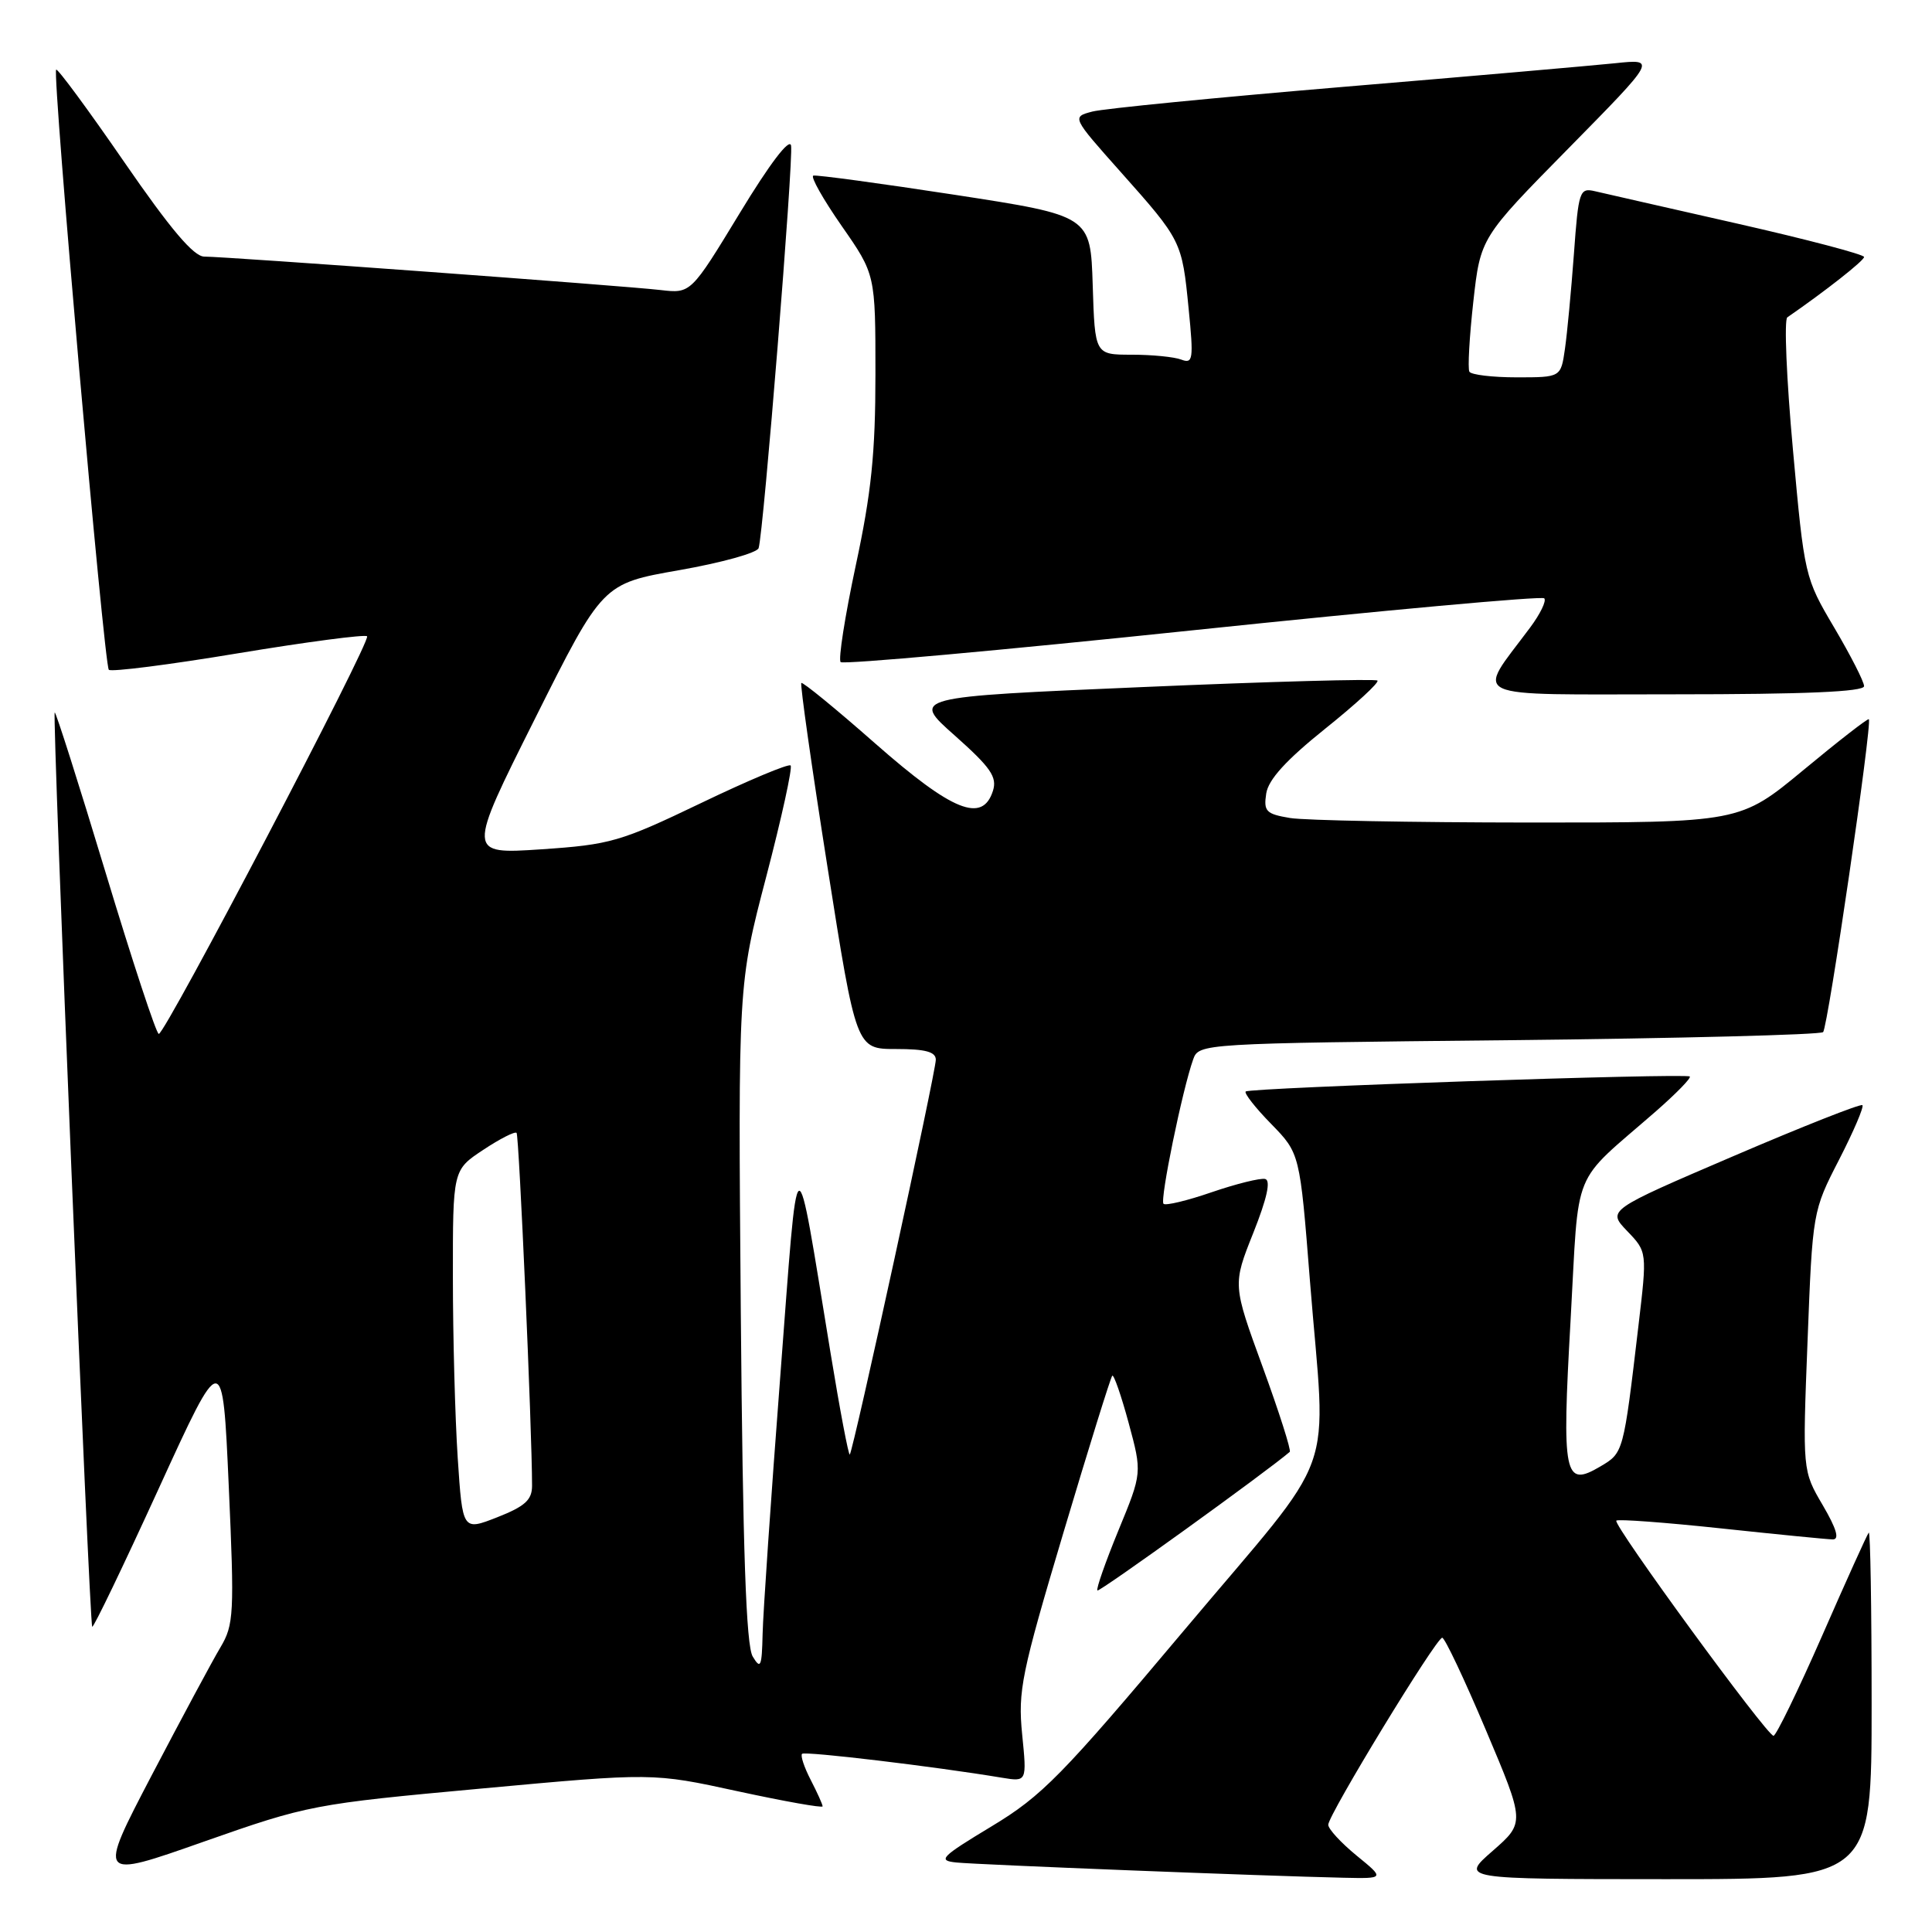 <?xml version="1.0" encoding="UTF-8" standalone="no"?>
<!DOCTYPE svg PUBLIC "-//W3C//DTD SVG 1.1//EN" "http://www.w3.org/Graphics/SVG/1.1/DTD/svg11.dtd" >
<svg xmlns="http://www.w3.org/2000/svg" xmlns:xlink="http://www.w3.org/1999/xlink" version="1.1" viewBox="0 0 256 256">
 <g >
 <path fill="currentColor"
d=" M 63.80 236.99 C 86.50 234.90 86.50 234.90 97.75 237.35 C 103.94 238.69 109.00 239.59 109.00 239.35 C 109.00 239.10 108.29 237.53 107.43 235.86 C 106.56 234.18 106.04 232.62 106.28 232.39 C 106.65 232.02 123.87 234.07 132.78 235.56 C 136.07 236.10 136.07 236.10 135.44 229.80 C 134.87 224.04 135.34 221.75 140.91 203.08 C 144.26 191.85 147.17 182.50 147.38 182.29 C 147.58 182.08 148.56 184.89 149.55 188.54 C 151.34 195.16 151.34 195.16 148.20 202.78 C 146.48 206.97 145.22 210.56 145.41 210.75 C 145.66 211.00 167.79 195.05 170.90 192.38 C 171.11 192.19 169.50 187.13 167.31 181.13 C 163.33 170.23 163.33 170.23 166.07 163.36 C 167.89 158.78 168.41 156.41 167.64 156.22 C 167.00 156.07 163.82 156.86 160.57 157.97 C 157.33 159.09 154.45 159.78 154.17 159.51 C 153.67 159.01 156.67 144.39 158.10 140.38 C 158.85 138.27 159.15 138.25 199.89 137.83 C 222.47 137.59 241.22 137.11 241.57 136.76 C 242.21 136.12 248.11 95.77 247.63 95.30 C 247.50 95.16 243.60 98.19 238.97 102.03 C 230.55 109.00 230.55 109.00 202.52 108.99 C 187.11 108.98 172.90 108.71 170.94 108.39 C 167.76 107.86 167.42 107.51 167.78 105.15 C 168.06 103.30 170.41 100.72 175.58 96.57 C 179.65 93.31 182.77 90.44 182.52 90.18 C 182.26 89.93 168.26 90.31 151.40 91.04 C 120.74 92.35 120.74 92.35 126.51 97.46 C 131.28 101.70 132.15 102.96 131.57 104.79 C 130.19 109.12 126.22 107.52 116.00 98.54 C 110.78 93.94 106.35 90.32 106.18 90.50 C 106.00 90.67 107.56 101.66 109.65 114.91 C 113.45 139.00 113.45 139.00 118.72 139.00 C 122.62 139.00 124.00 139.37 124.00 140.42 C 124.00 142.04 113.06 192.28 112.60 192.73 C 112.44 192.89 111.29 186.83 110.05 179.26 C 105.28 150.24 105.86 149.96 103.38 182.50 C 102.16 198.45 101.11 213.75 101.05 216.50 C 100.95 220.86 100.79 221.25 99.74 219.50 C 98.86 218.05 98.43 205.55 98.16 173.96 C 97.80 130.42 97.80 130.42 101.53 116.17 C 103.58 108.33 105.03 101.70 104.76 101.43 C 104.50 101.16 99.15 103.40 92.89 106.41 C 82.20 111.54 80.89 111.92 71.70 112.54 C 61.89 113.19 61.89 113.19 70.87 95.26 C 79.84 77.33 79.84 77.33 90.00 75.55 C 95.58 74.57 100.32 73.26 100.52 72.63 C 101.17 70.64 105.16 21.07 104.82 19.29 C 104.62 18.24 101.98 21.71 98.02 28.24 C 91.54 38.90 91.54 38.90 87.52 38.43 C 82.75 37.87 29.94 34.00 27.07 34.00 C 25.67 34.00 22.60 30.38 16.44 21.44 C 11.68 14.53 7.63 9.04 7.44 9.23 C 6.91 9.76 13.79 88.12 14.42 88.75 C 14.73 89.06 22.44 88.08 31.56 86.56 C 40.69 85.05 48.37 84.04 48.64 84.31 C 49.22 84.88 21.91 137.00 21.04 137.00 C 20.71 137.00 17.54 127.36 13.98 115.58 C 10.42 103.80 7.39 94.27 7.25 94.41 C 6.90 94.76 11.84 215.17 12.22 215.55 C 12.39 215.72 16.34 207.50 21.01 197.29 C 29.50 178.72 29.50 178.72 30.31 196.89 C 31.07 213.84 30.99 215.29 29.21 218.28 C 28.15 220.05 24.06 227.68 20.10 235.24 C 12.92 248.99 12.92 248.99 27.00 244.03 C 40.83 239.17 41.51 239.04 63.80 236.99 Z  M 179.75 245.87 C 177.69 244.18 176.00 242.35 176.00 241.79 C 176.00 240.49 190.30 217.02 191.10 217.01 C 191.44 217.00 194.04 222.51 196.89 229.25 C 202.07 241.50 202.07 241.50 197.79 245.25 C 193.50 248.99 193.50 248.99 220.75 249.00 C 248.00 249.00 248.00 249.00 248.00 225.83 C 248.00 213.09 247.83 202.85 247.62 203.08 C 247.41 203.31 244.63 209.46 241.44 216.75 C 238.24 224.04 235.34 230.00 235.00 230.00 C 234.13 230.00 213.67 202.00 214.17 201.49 C 214.40 201.27 220.64 201.73 228.04 202.52 C 235.44 203.31 242.11 203.97 242.85 203.98 C 243.77 203.99 243.36 202.59 241.52 199.44 C 238.84 194.88 238.84 194.88 239.51 177.69 C 240.17 160.57 240.19 160.47 243.68 153.68 C 245.61 149.92 247.00 146.67 246.78 146.44 C 246.55 146.22 238.85 149.26 229.67 153.20 C 212.97 160.36 212.97 160.36 215.61 163.12 C 218.26 165.88 218.26 165.88 217.10 175.69 C 215.11 192.57 215.12 192.50 212.06 194.31 C 207.25 197.15 206.94 195.65 208.11 174.94 C 209.28 154.16 208.04 157.18 219.43 147.24 C 222.11 144.89 224.13 142.83 223.90 142.64 C 223.34 142.18 165.60 144.12 165.06 144.63 C 164.83 144.85 166.34 146.79 168.44 148.93 C 172.24 152.83 172.24 152.83 173.57 169.67 C 175.72 196.78 177.70 191.28 156.92 216.00 C 140.68 235.31 138.09 237.96 131.39 242.00 C 124.65 246.07 124.20 246.53 126.72 246.79 C 129.52 247.08 167.80 248.59 178.00 248.81 C 183.50 248.93 183.50 248.93 179.75 245.87 Z  M 247.00 90.92 C 247.00 90.33 245.22 86.85 243.05 83.17 C 239.14 76.56 239.09 76.35 237.57 59.55 C 236.72 50.23 236.39 42.35 236.83 42.05 C 241.83 38.60 247.00 34.54 247.00 34.05 C 247.00 33.72 239.46 31.73 230.25 29.64 C 221.04 27.55 212.53 25.62 211.35 25.34 C 209.30 24.86 209.16 25.27 208.55 33.67 C 208.19 38.52 207.66 44.19 207.36 46.25 C 206.82 50.00 206.82 50.00 200.97 50.00 C 197.75 50.00 194.93 49.66 194.70 49.25 C 194.47 48.84 194.70 44.67 195.22 40.00 C 196.17 31.50 196.17 31.50 207.84 19.65 C 219.50 7.80 219.50 7.80 214.00 8.38 C 210.97 8.69 194.78 10.11 178.00 11.51 C 161.22 12.92 146.26 14.39 144.75 14.78 C 142.01 15.50 142.01 15.50 148.48 22.77 C 156.57 31.86 156.62 31.95 157.50 40.90 C 158.17 47.62 158.08 48.24 156.53 47.65 C 155.60 47.29 152.64 47.00 149.96 47.00 C 145.08 47.00 145.08 47.00 144.79 37.79 C 144.50 28.58 144.50 28.58 126.50 25.81 C 116.60 24.29 108.17 23.15 107.77 23.27 C 107.37 23.40 109.06 26.39 111.52 29.93 C 116.00 36.36 116.00 36.36 116.00 49.57 C 116.00 60.03 115.46 65.31 113.39 74.94 C 111.96 81.64 111.06 87.39 111.39 87.73 C 111.73 88.07 132.71 86.17 158.02 83.52 C 183.33 80.87 204.29 78.96 204.62 79.28 C 204.94 79.61 204.09 81.36 202.73 83.18 C 195.56 92.82 193.78 92.00 221.88 92.00 C 239.13 92.00 247.00 91.66 247.00 90.92 Z  M 60.65 193.18 C 60.30 187.85 60.01 177.09 60.01 169.26 C 60.00 155.03 60.00 155.03 64.02 152.37 C 66.23 150.90 68.22 149.89 68.45 150.11 C 68.78 150.45 70.50 189.48 70.50 196.87 C 70.50 198.75 69.56 199.60 65.90 201.04 C 61.29 202.85 61.29 202.85 60.65 193.18 Z "/>
</g>
</svg>
